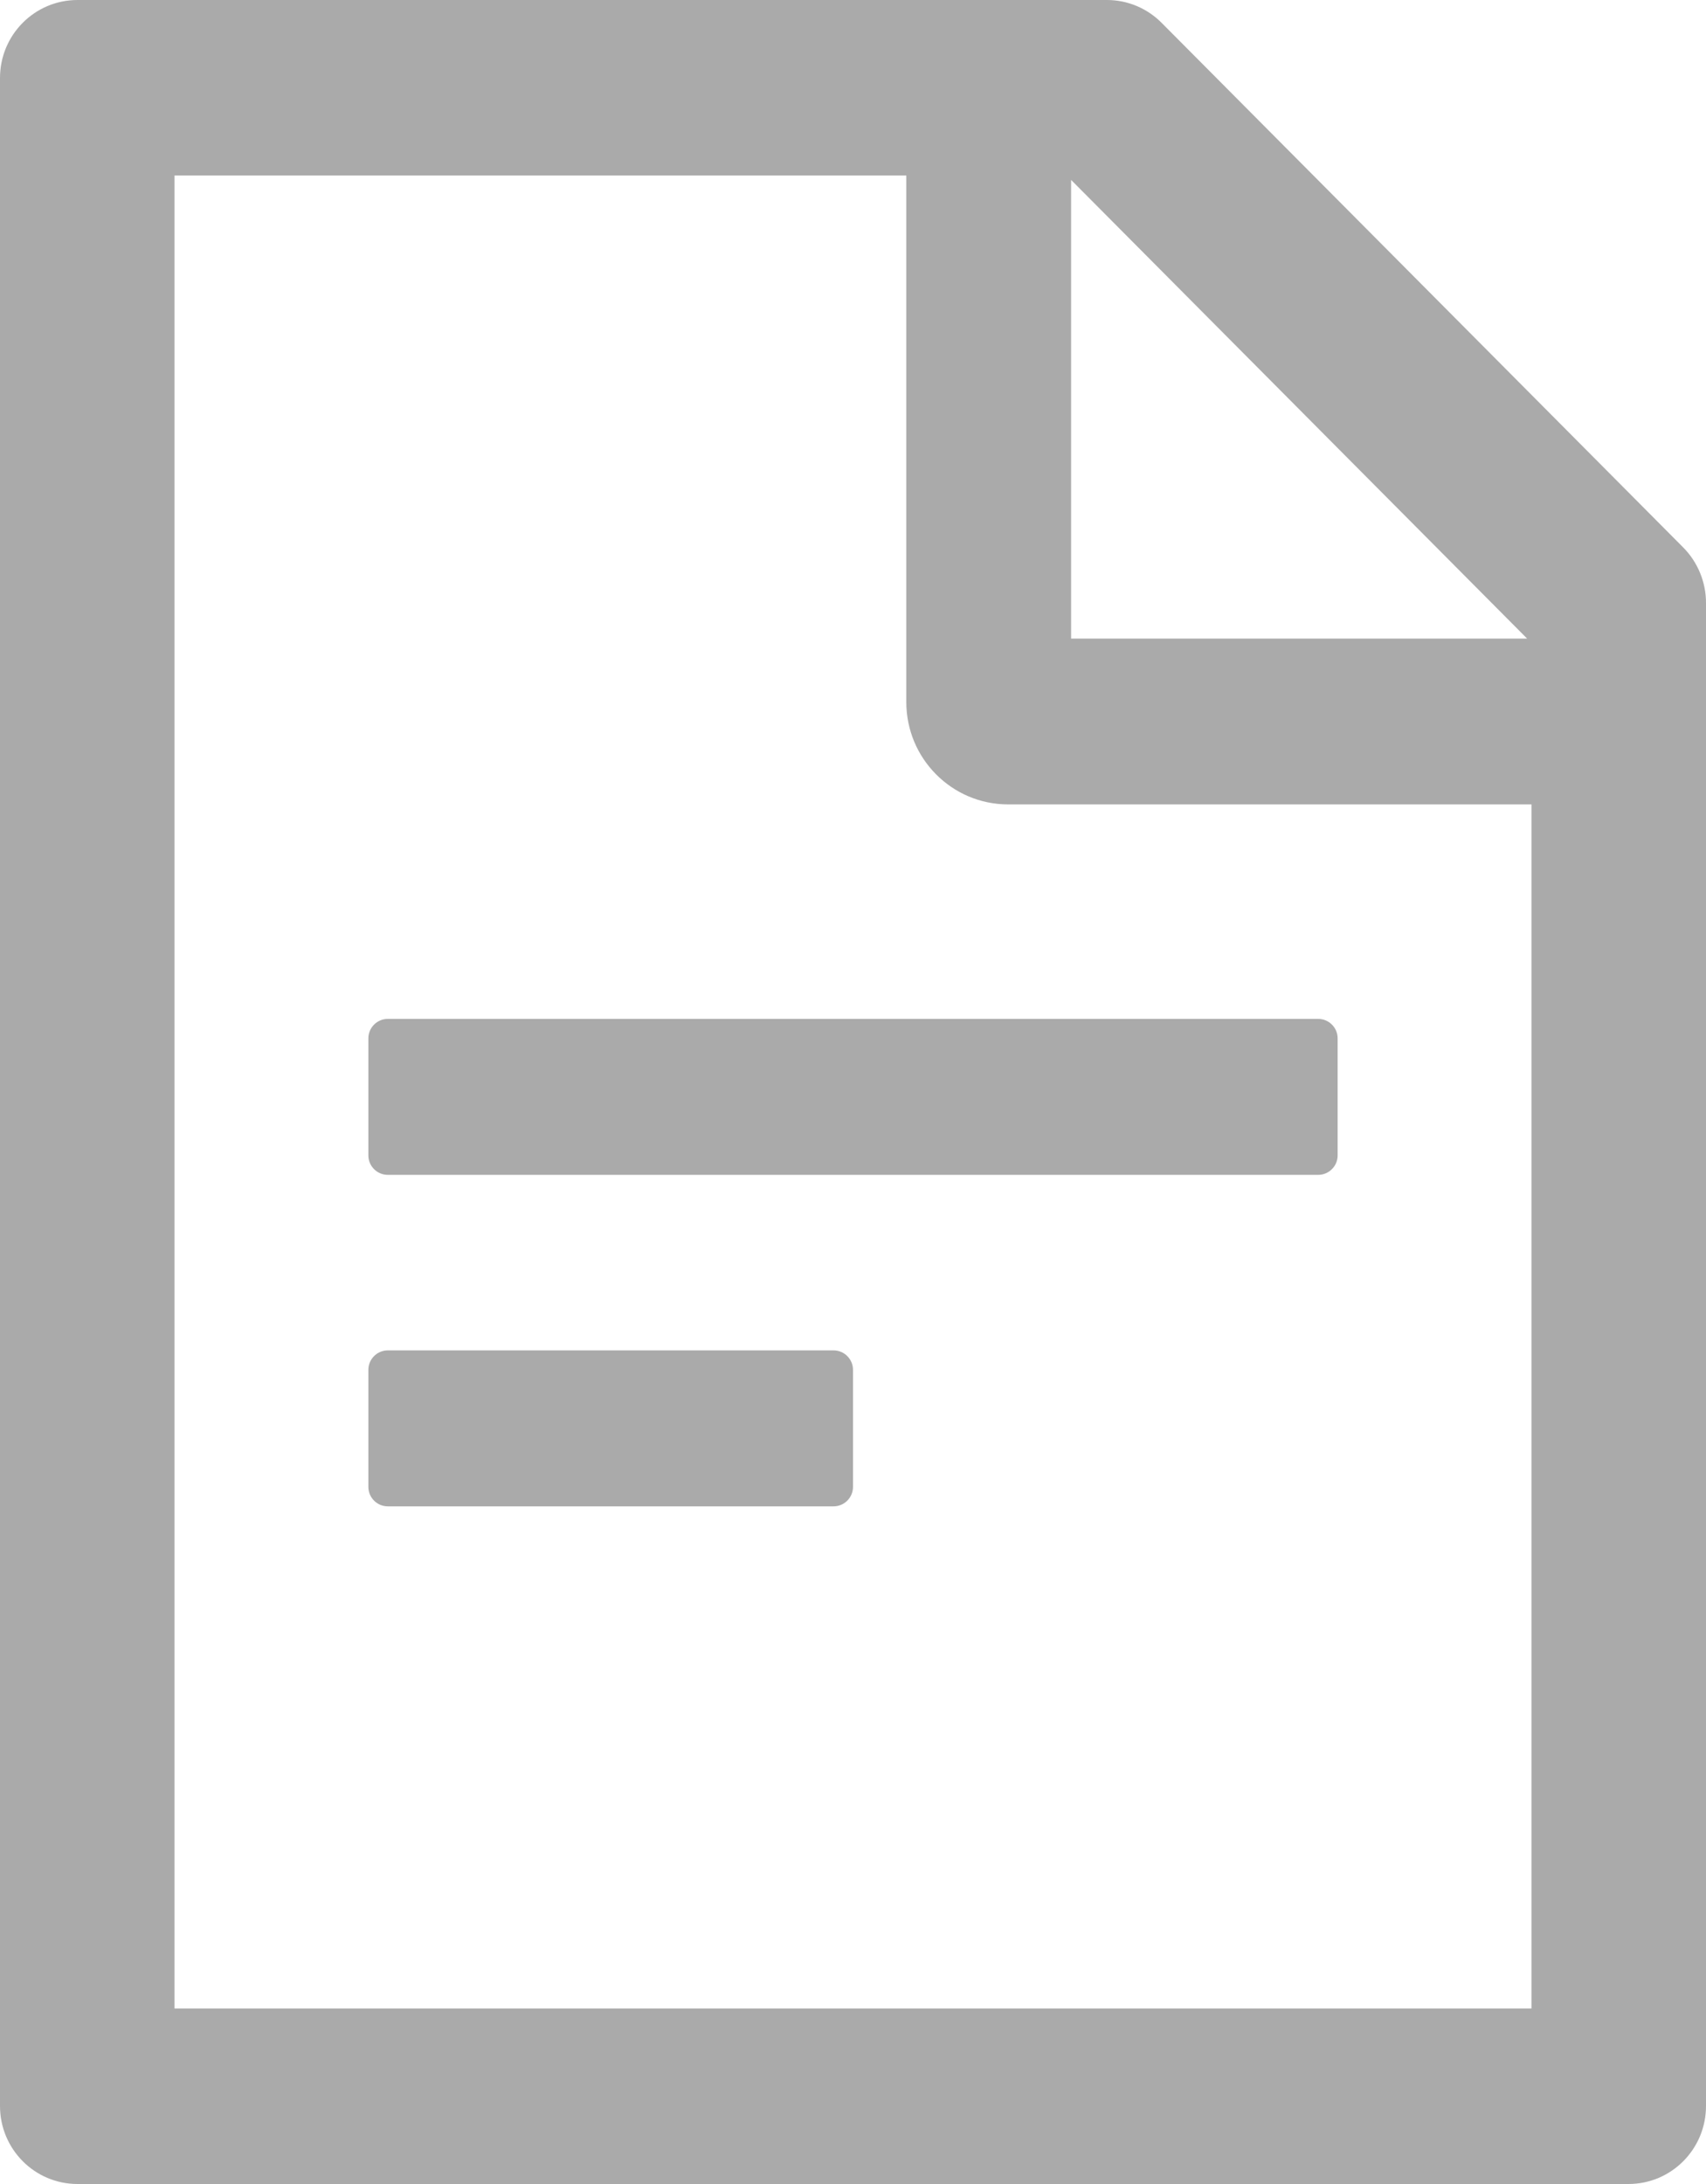 <?xml version="1.0" encoding="UTF-8"?>
<svg width="25px" height="32px" viewBox="0 0 25 32" version="1.1" xmlns="http://www.w3.org/2000/svg" xmlns:xlink="http://www.w3.org/1999/xlink">
    <title>file-text</title>
    <g id="页面-1" stroke="none" stroke-width="1" fill="none" fill-rule="evenodd">
        <g id="07-相关议题" transform="translate(-59, -675)" fill="#AAAAAA" fill-rule="nonzero">
            <g id="编组-3" transform="translate(30, 291)">
                <g id="编组-2" transform="translate(29, 380)">
                    <g id="file-text" transform="translate(0, 4)">
                        <path d="M16.222,0 C16.523,0 16.811,0.121 17.024,0.336 L17.024,0.336 L24.666,8.021 C24.879,8.236 25,8.529 25,8.832 L25,8.832 L25,30.857 C25,31.489 24.492,32 23.864,32 L23.864,32 L1.136,32 C0.508,32 0,31.489 0,30.857 L0,30.857 L0,1.143 C0,0.511 0.508,0 1.136,0 L1.136,0 Z M13.281,2.571 L2.557,2.571 L2.557,29.429 L22.443,29.429 L22.443,11.786 L14.773,11.786 C13.949,11.786 13.281,11.114 13.281,10.286 L13.281,10.286 L13.281,2.571 Z M12.216,19.786 C12.372,19.786 12.5,19.914 12.5,20.071 L12.5,20.071 L12.5,21.786 C12.5,21.943 12.372,22.071 12.216,22.071 L12.216,22.071 L5.682,22.071 C5.526,22.071 5.398,21.943 5.398,21.786 L5.398,21.786 L5.398,20.071 C5.398,19.914 5.526,19.786 5.682,19.786 L5.682,19.786 Z M19.318,14.929 C19.474,14.929 19.602,15.057 19.602,15.214 L19.602,15.214 L19.602,16.929 C19.602,17.086 19.474,17.214 19.318,17.214 L19.318,17.214 L5.682,17.214 C5.526,17.214 5.398,17.086 5.398,16.929 L5.398,16.929 L5.398,15.214 C5.398,15.057 5.526,14.929 5.682,14.929 L5.682,14.929 Z M15.696,2.636 L15.696,9.357 L22.379,9.357 L15.696,2.636 Z" id="形状结合"></path>
                    </g>
                </g>
            </g>
        </g>
    </g>
</svg>
